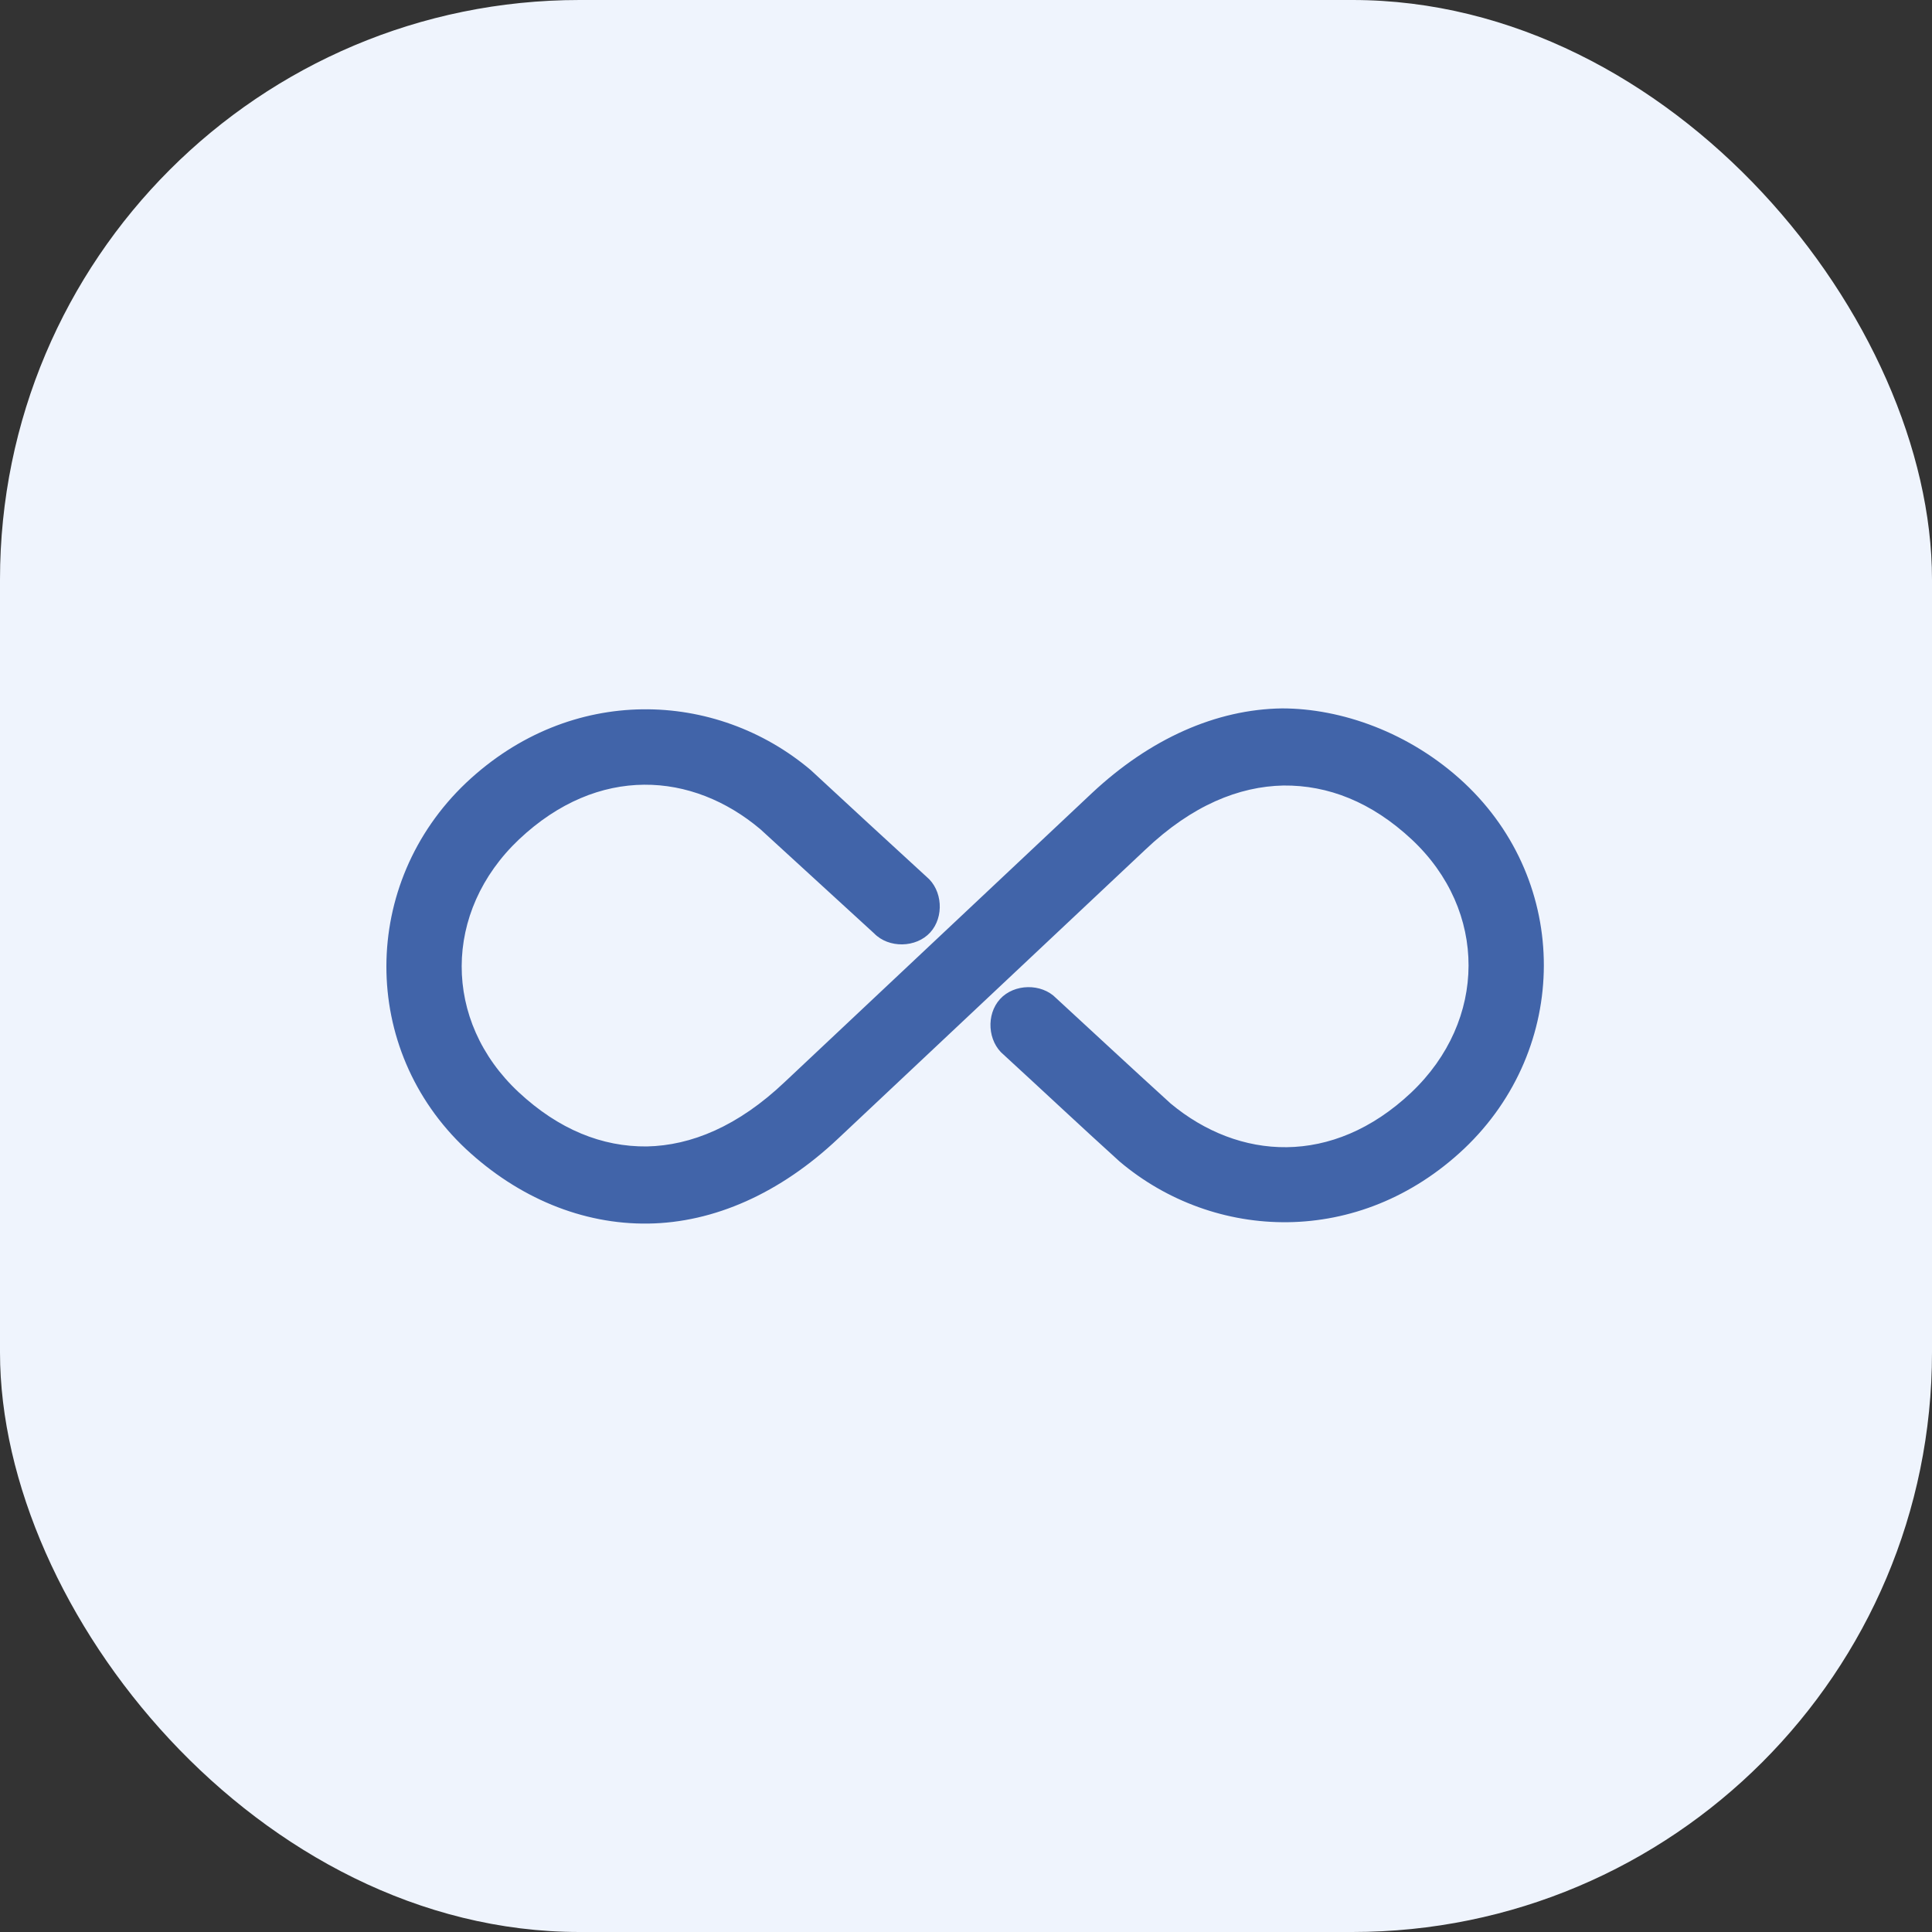 <svg width="60" height="60" viewBox="0 0 60 60" fill="none" xmlns="http://www.w3.org/2000/svg">
<rect x="0" y="0" width="60" height="60" fill="#333333" stroke="none"/>
<rect width="60" height="60" rx="18" fill="#EFF4FD"/>
<path d="M39.815 22C37.774 22.028 35.719 22.935 33.905 24.636L24.382 33.592C22.922 34.981 21.463 35.576 20.088 35.604C18.7 35.618 17.353 35.08 16.106 33.918C13.739 31.707 13.754 28.306 16.12 26.067C18.586 23.743 21.505 23.97 23.617 25.755L27.145 28.986C27.599 29.454 28.449 29.44 28.889 28.958C29.328 28.476 29.271 27.64 28.775 27.229C27.571 26.124 26.366 25.018 25.176 23.913C22.242 21.433 17.736 21.235 14.476 24.31C11.189 27.428 11.16 32.586 14.476 35.689C16.092 37.191 18.076 38.028 20.131 37.999C22.171 37.971 24.226 37.064 26.04 35.349L35.563 26.393C37.023 25.004 38.483 24.423 39.857 24.395C41.246 24.381 42.592 24.905 43.839 26.067C46.206 28.278 46.192 31.693 43.825 33.932C41.373 36.242 38.468 36.029 36.357 34.272C35.11 33.139 33.863 31.977 32.8 30.999C32.346 30.531 31.496 30.545 31.057 31.027C30.617 31.509 30.674 32.345 31.17 32.756C32.375 33.861 33.565 34.981 34.77 36.072C37.703 38.552 42.209 38.75 45.469 35.675C48.757 32.558 48.785 27.413 45.469 24.31C43.782 22.737 41.643 22 39.815 22Z" fill="#4164A9"/>
</svg>
